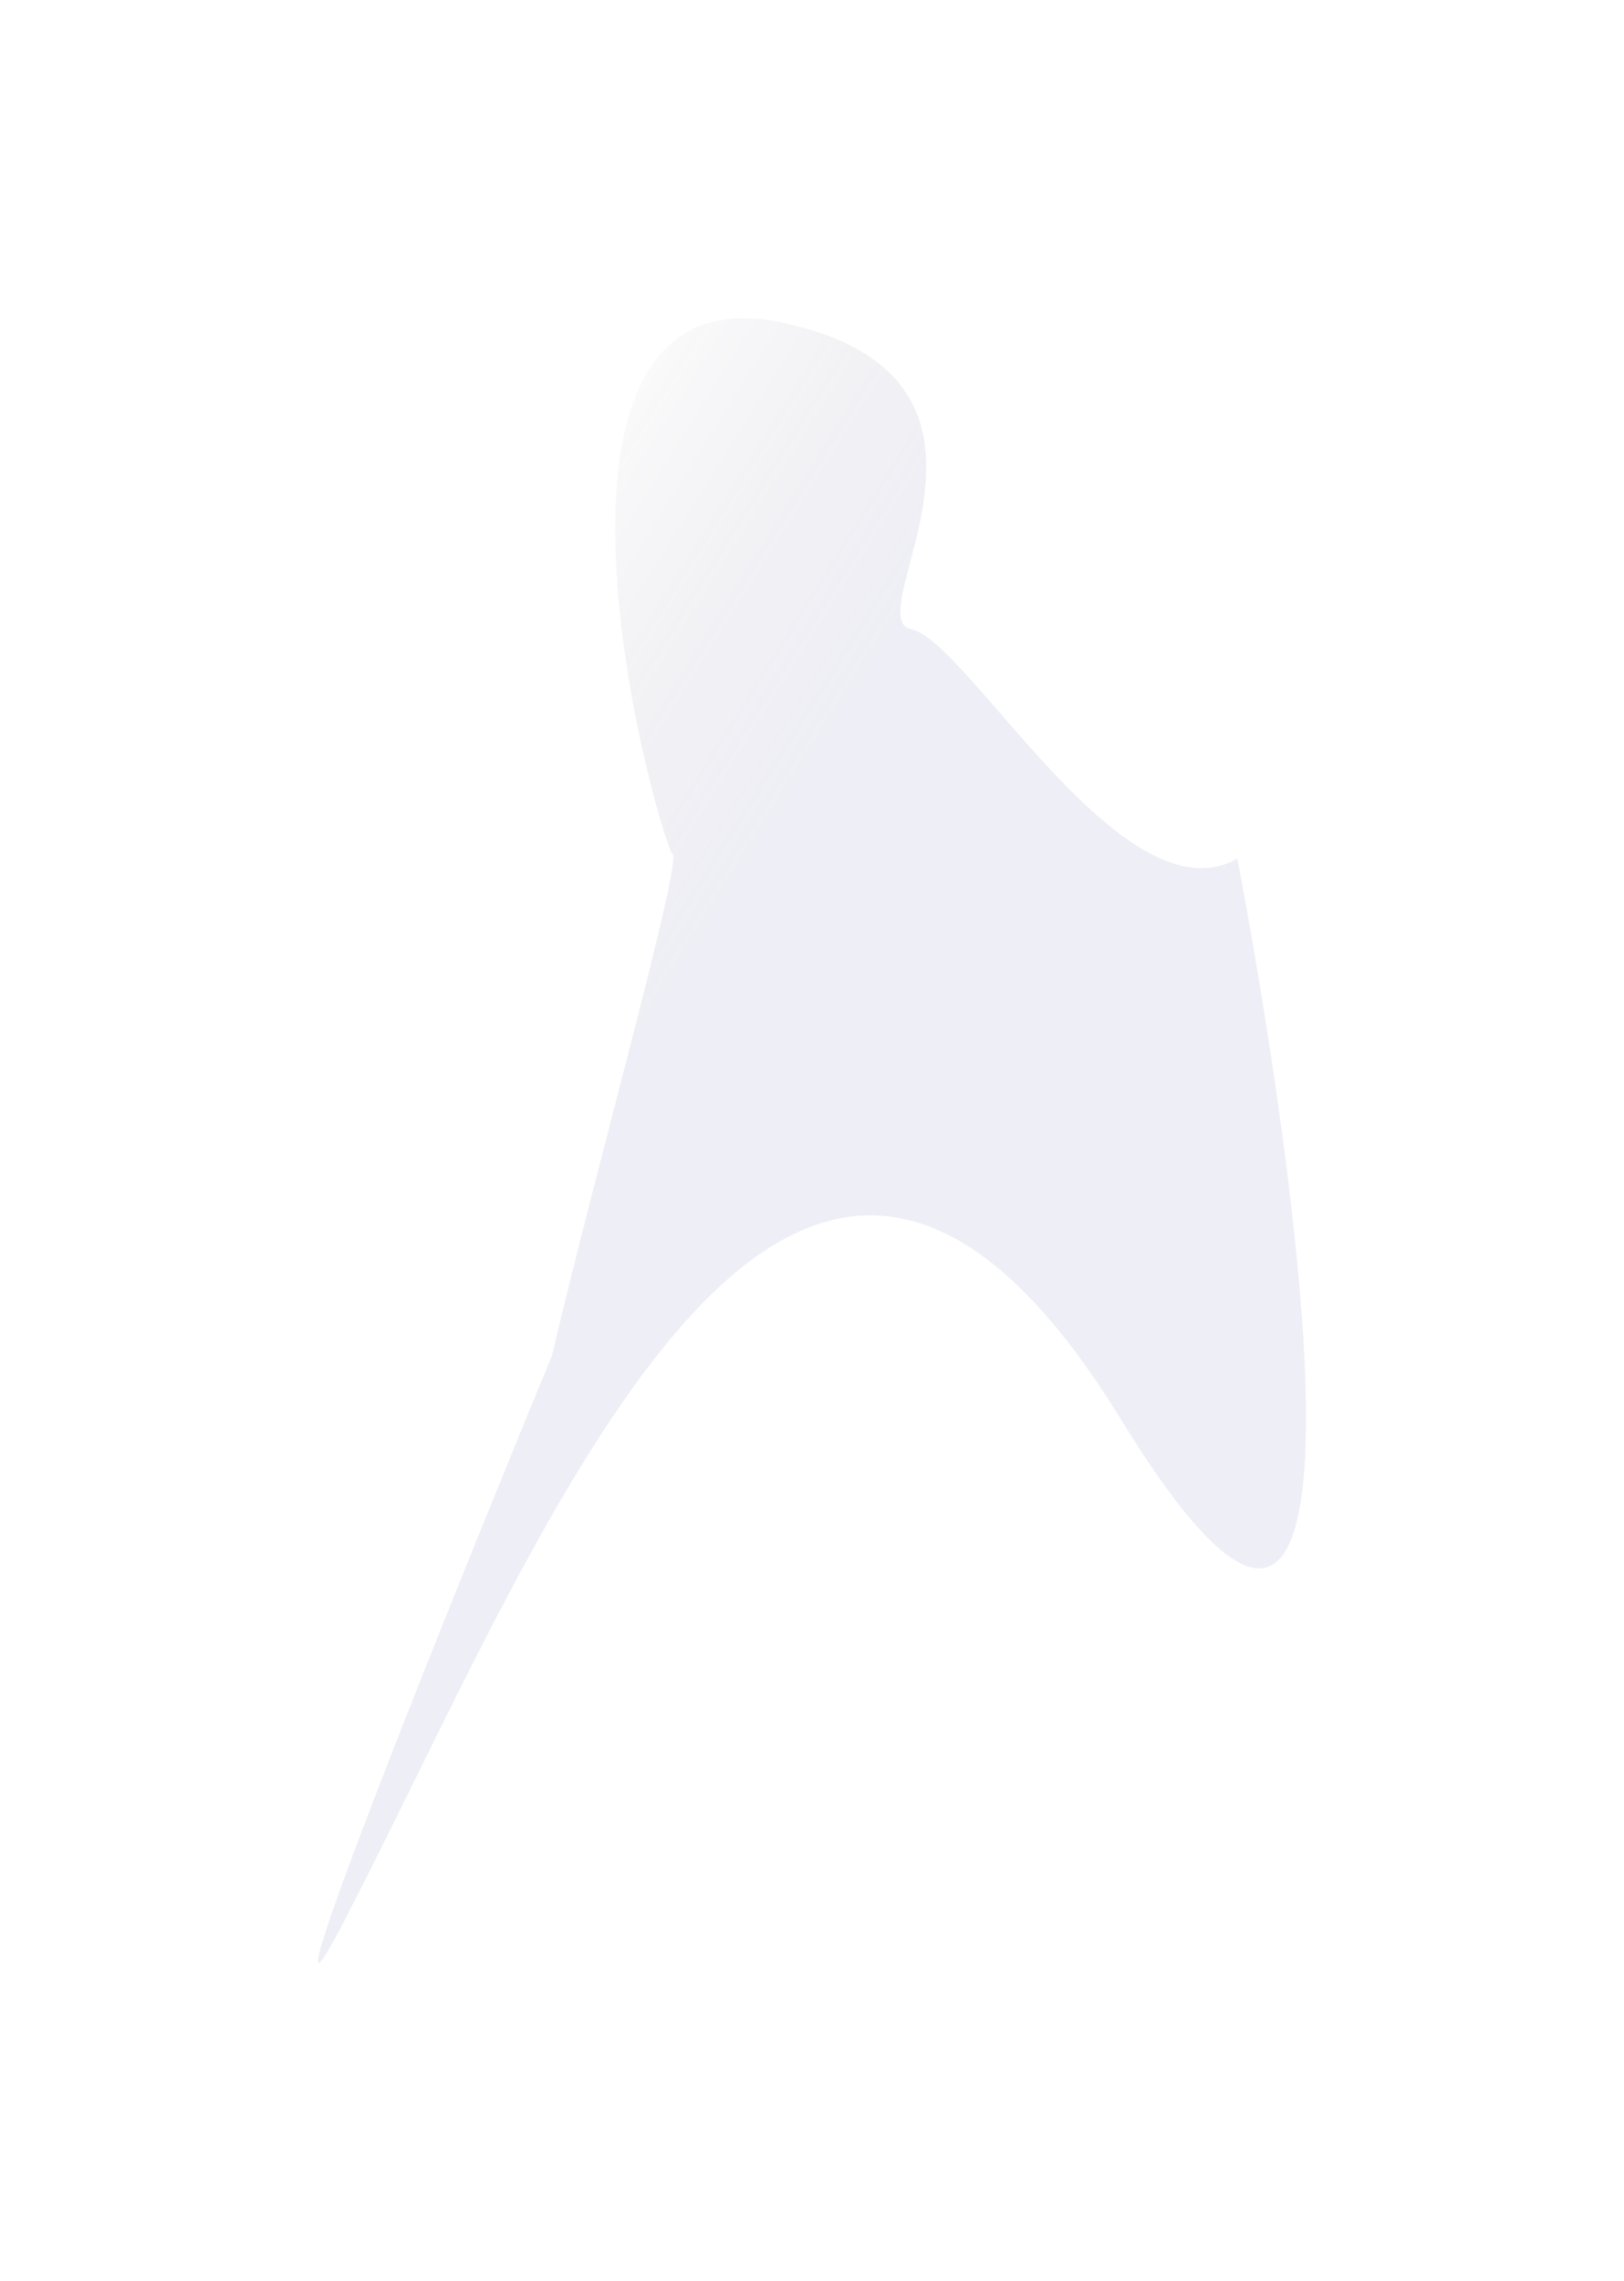 <svg width="769" height="1080" viewBox="0 0 769 1080" fill="none" xmlns="http://www.w3.org/2000/svg">
<g filter="url(#filter0_f_9404_455)">
<path d="M261.353 641.888C282.99 549.783 325.419 399.77 318.029 404.101C302.134 363.911 245.222 126.102 370.389 152.754C495.555 179.406 404.793 292.39 431.602 297.974C458.41 303.559 532.242 436.966 585.896 406.536C585.896 406.536 687.89 927.951 530.639 671.792C373.388 415.633 255.705 731.42 162.089 911.259C123.662 985.08 187.923 820.177 261.353 641.888Z" fill="url(#paint0_linear_9404_455)" fill-opacity="0.5"/>
</g>
<defs>
<filter id="filter0_f_9404_455" x="0.596" y="0.676" width="767.824" height="1078.64" filterUnits="userSpaceOnUse" color-interpolation-filters="sRGB">
<feFlood flood-opacity="0" result="BackgroundImageFix"/>
<feBlend mode="normal" in="SourceGraphic" in2="BackgroundImageFix" result="shape"/>
<feGaussianBlur stdDeviation="75" result="effect1_foregroundBlur_9404_455"/>
</filter>
<linearGradient id="paint0_linear_9404_455" x1="188.249" y1="-230.883" x2="737.294" y2="112.545" gradientUnits="userSpaceOnUse">
<stop offset="0.423" stop-color="#434359" stop-opacity="0"/>
<stop offset="0.74" stop-color="#8F8FBF" stop-opacity="0.3"/>
</linearGradient>
</defs>
</svg>
